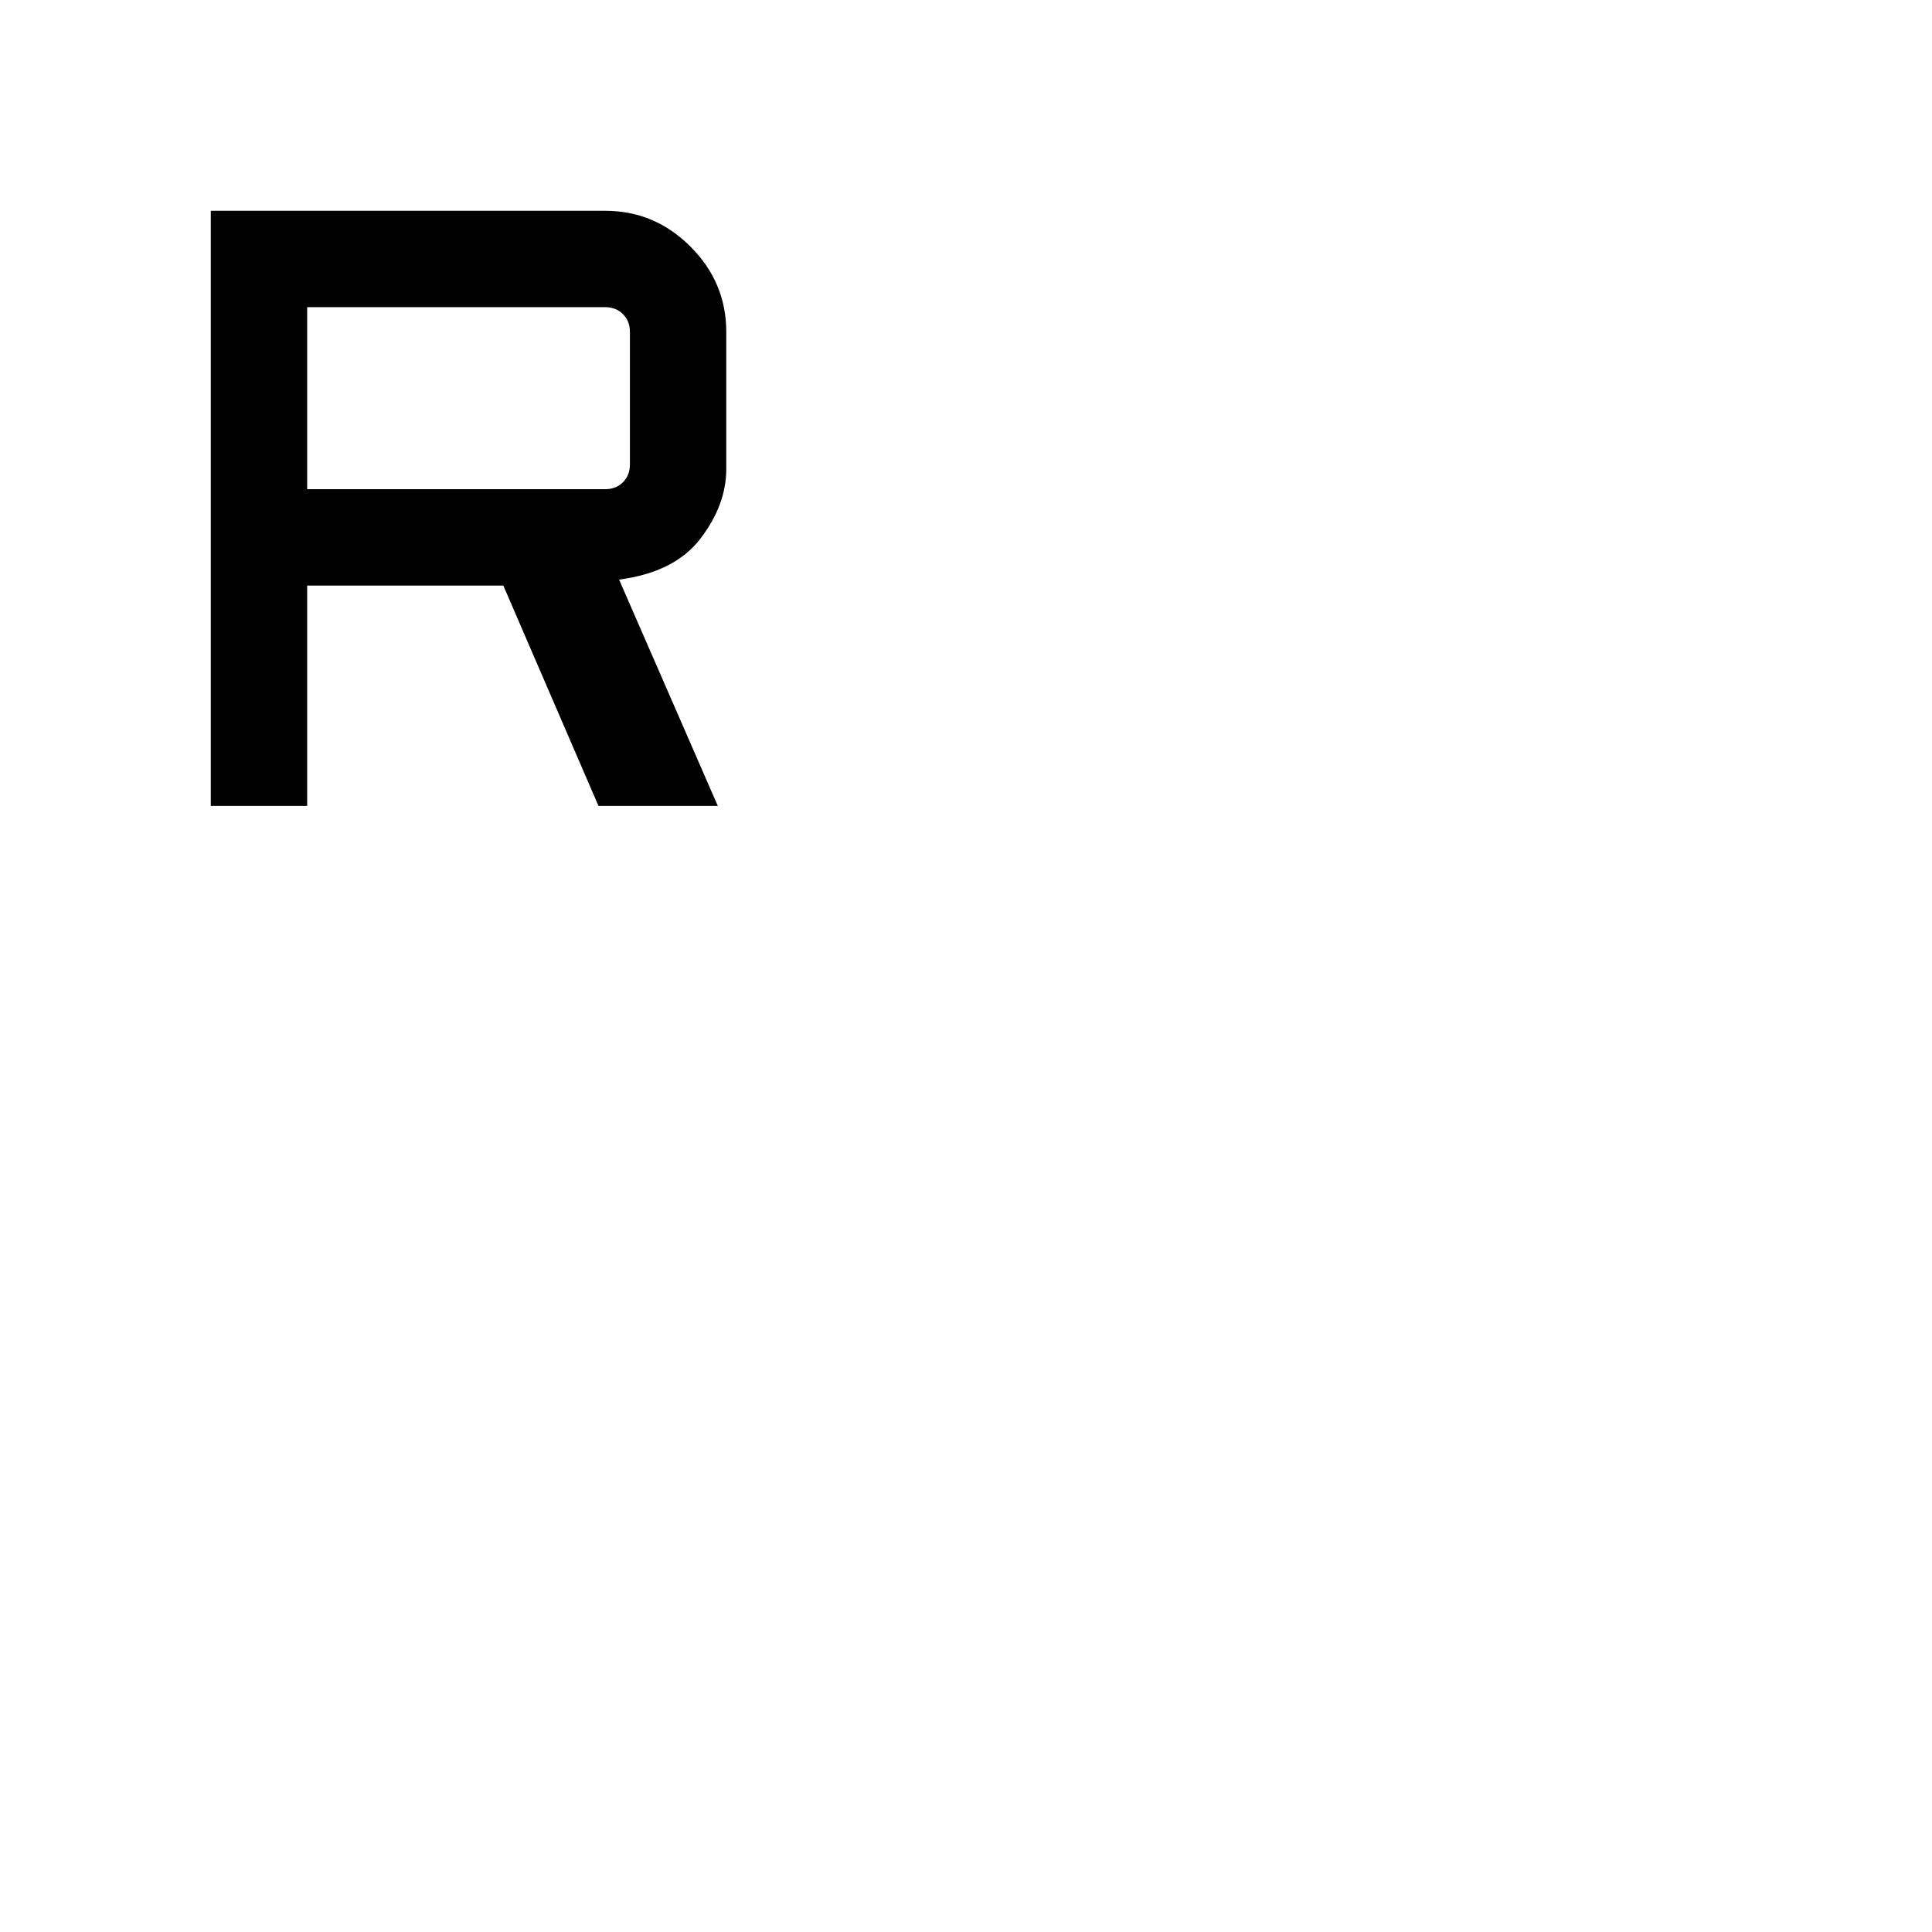 <svg xmlns="http://www.w3.org/2000/svg" height="40" viewBox="0 -960 960 960" width="40"><path d="M104.74-559.53v-295.73h196.01q24.55 0 42.34 17.8 17.79 17.79 17.79 42.4v68.14q0 17.76-12.83 34.54-12.83 16.78-40.43 20.37l49.06 112.48h-59.29L250.1-669.04h-97.47v109.51h-47.89Zm47.89-157.39h148.06q5.39 0 8.85-3.46 3.46-3.47 3.46-8.85v-65.83q0-5.39-3.46-8.85t-8.85-3.46H152.63v90.45Z"/></svg>